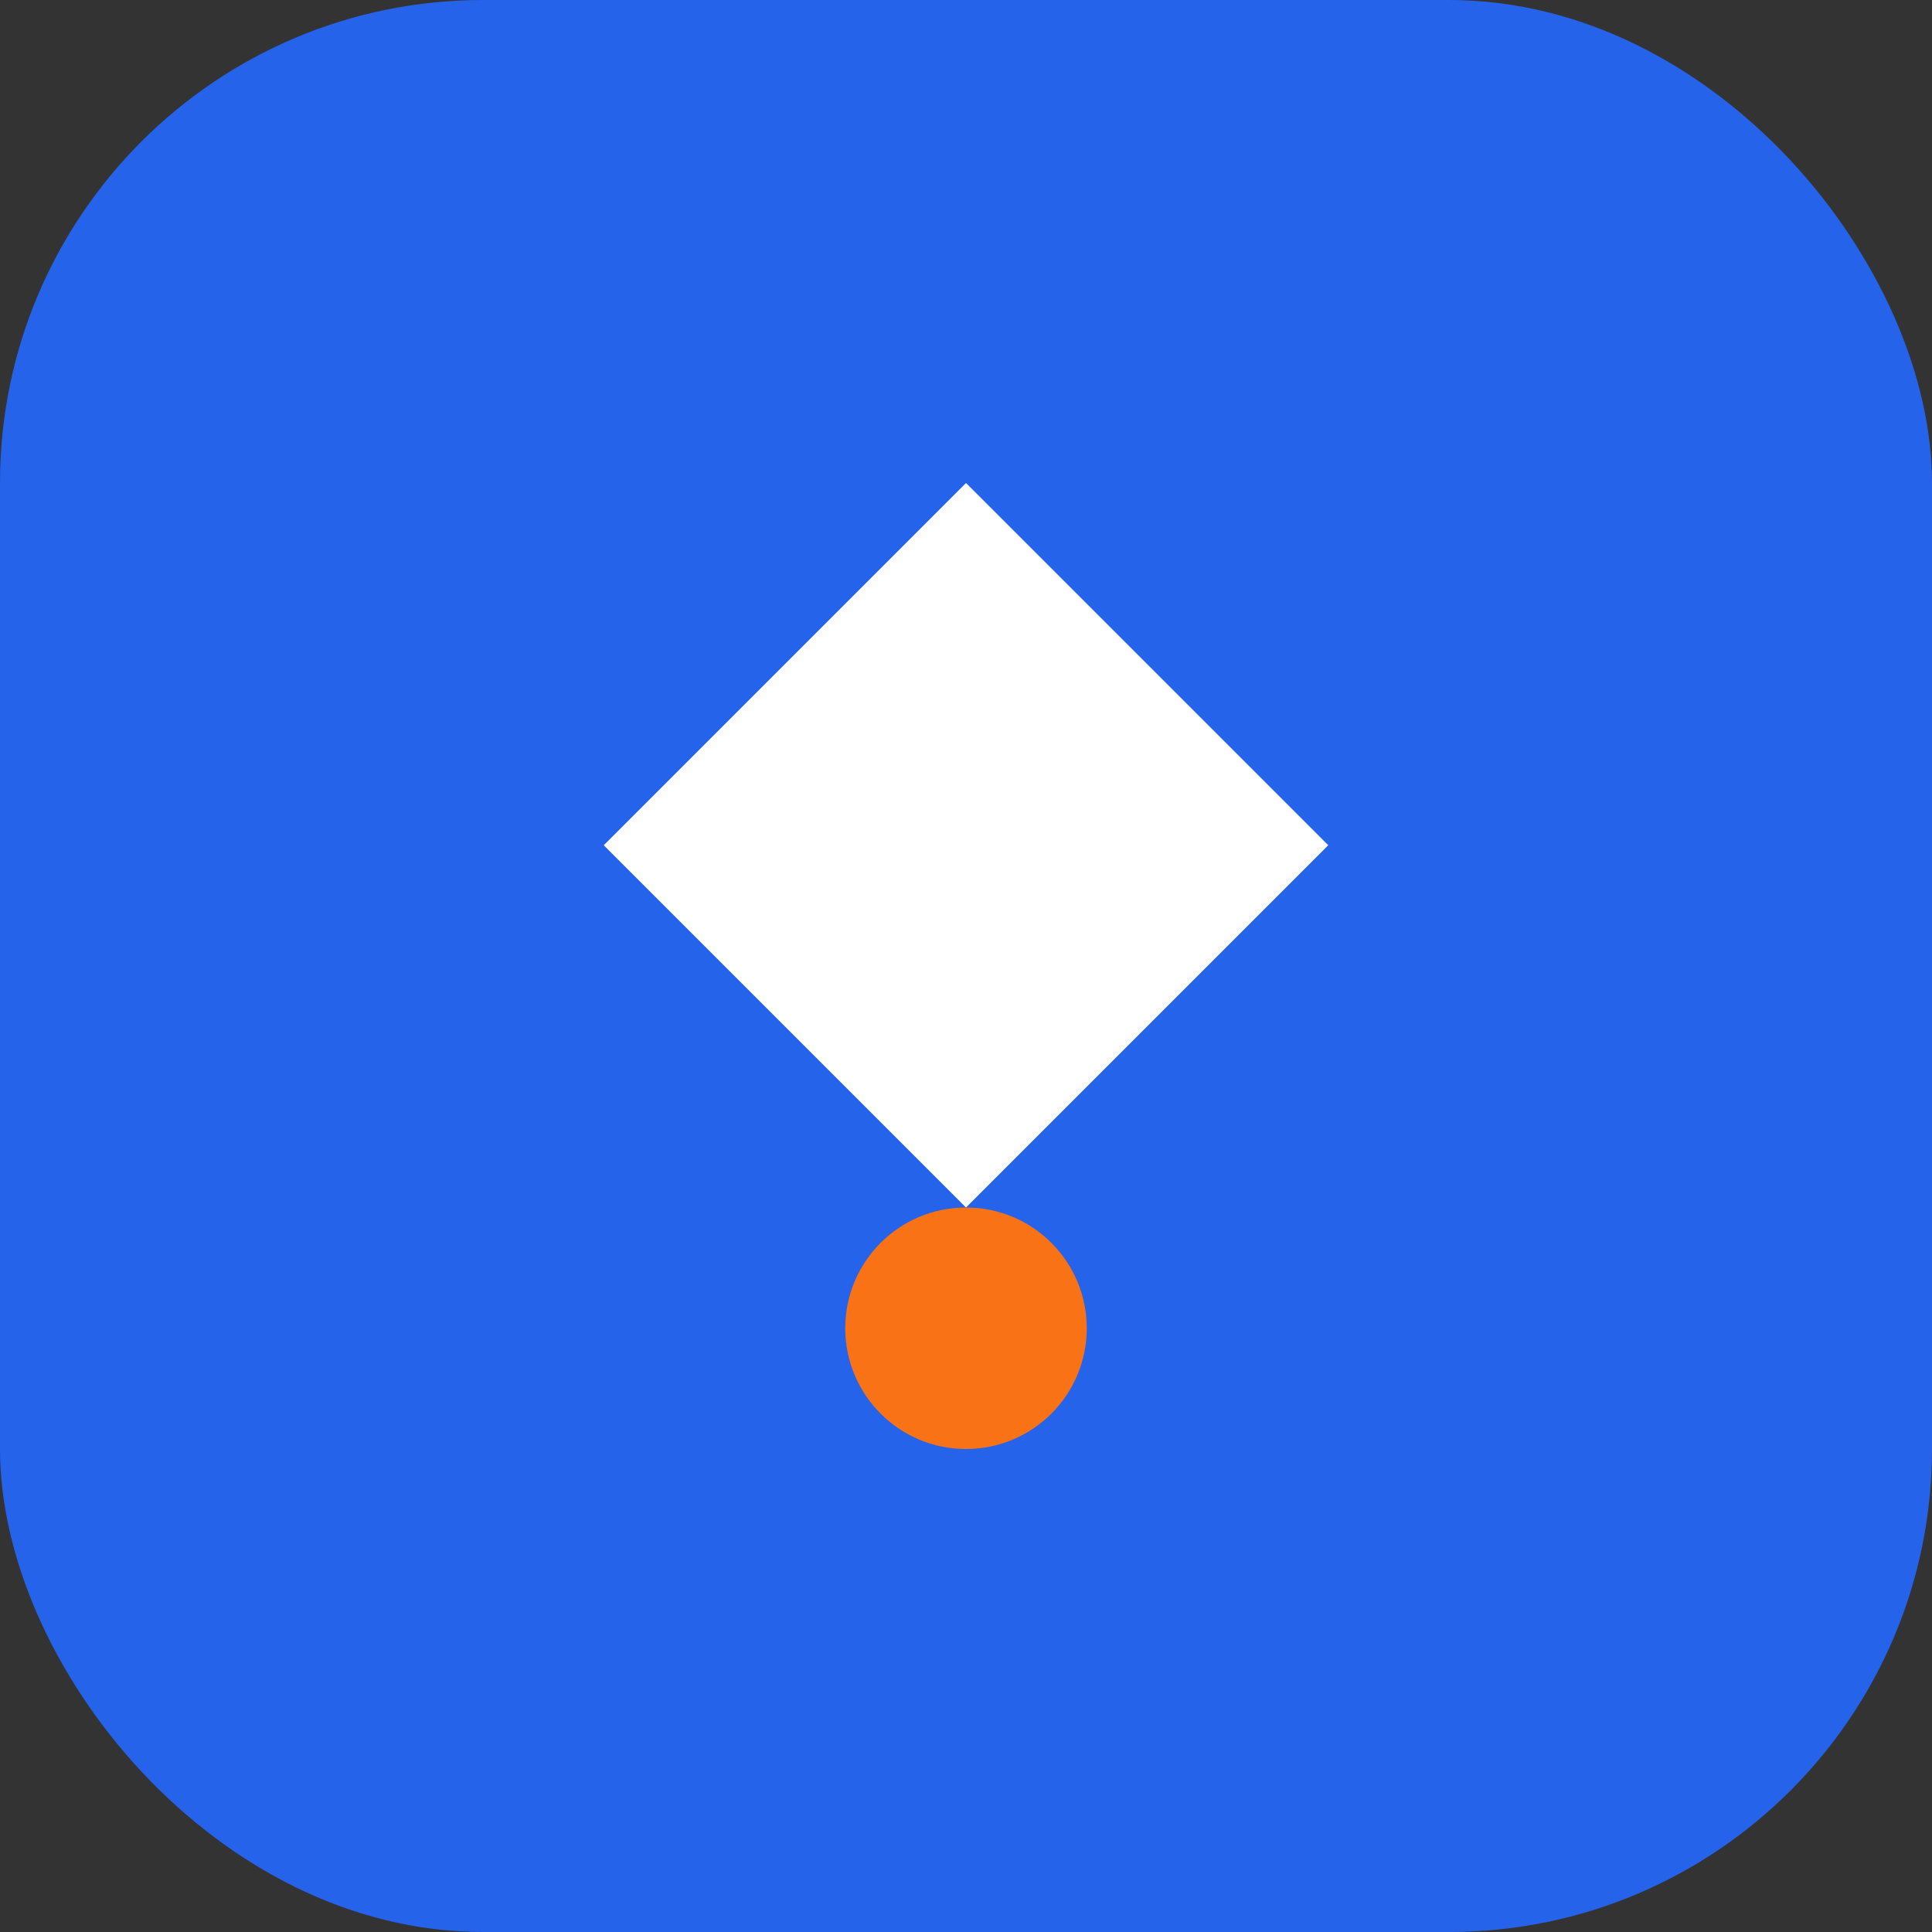 <svg width="32" height="32" viewBox="0 0 32 32" fill="none" xmlns="http://www.w3.org/2000/svg">
  <rect x="0" y="0" width="32" height="32" fill="#333333" stroke="none"/>
  <rect width="32" height="32" rx="8" fill="#2563eb"/>
  <path d="M16 8L22 14L16 20L10 14L16 8Z" fill="white"/>
  <circle cx="16" cy="22" r="2" fill="#f97316"/>
</svg>


